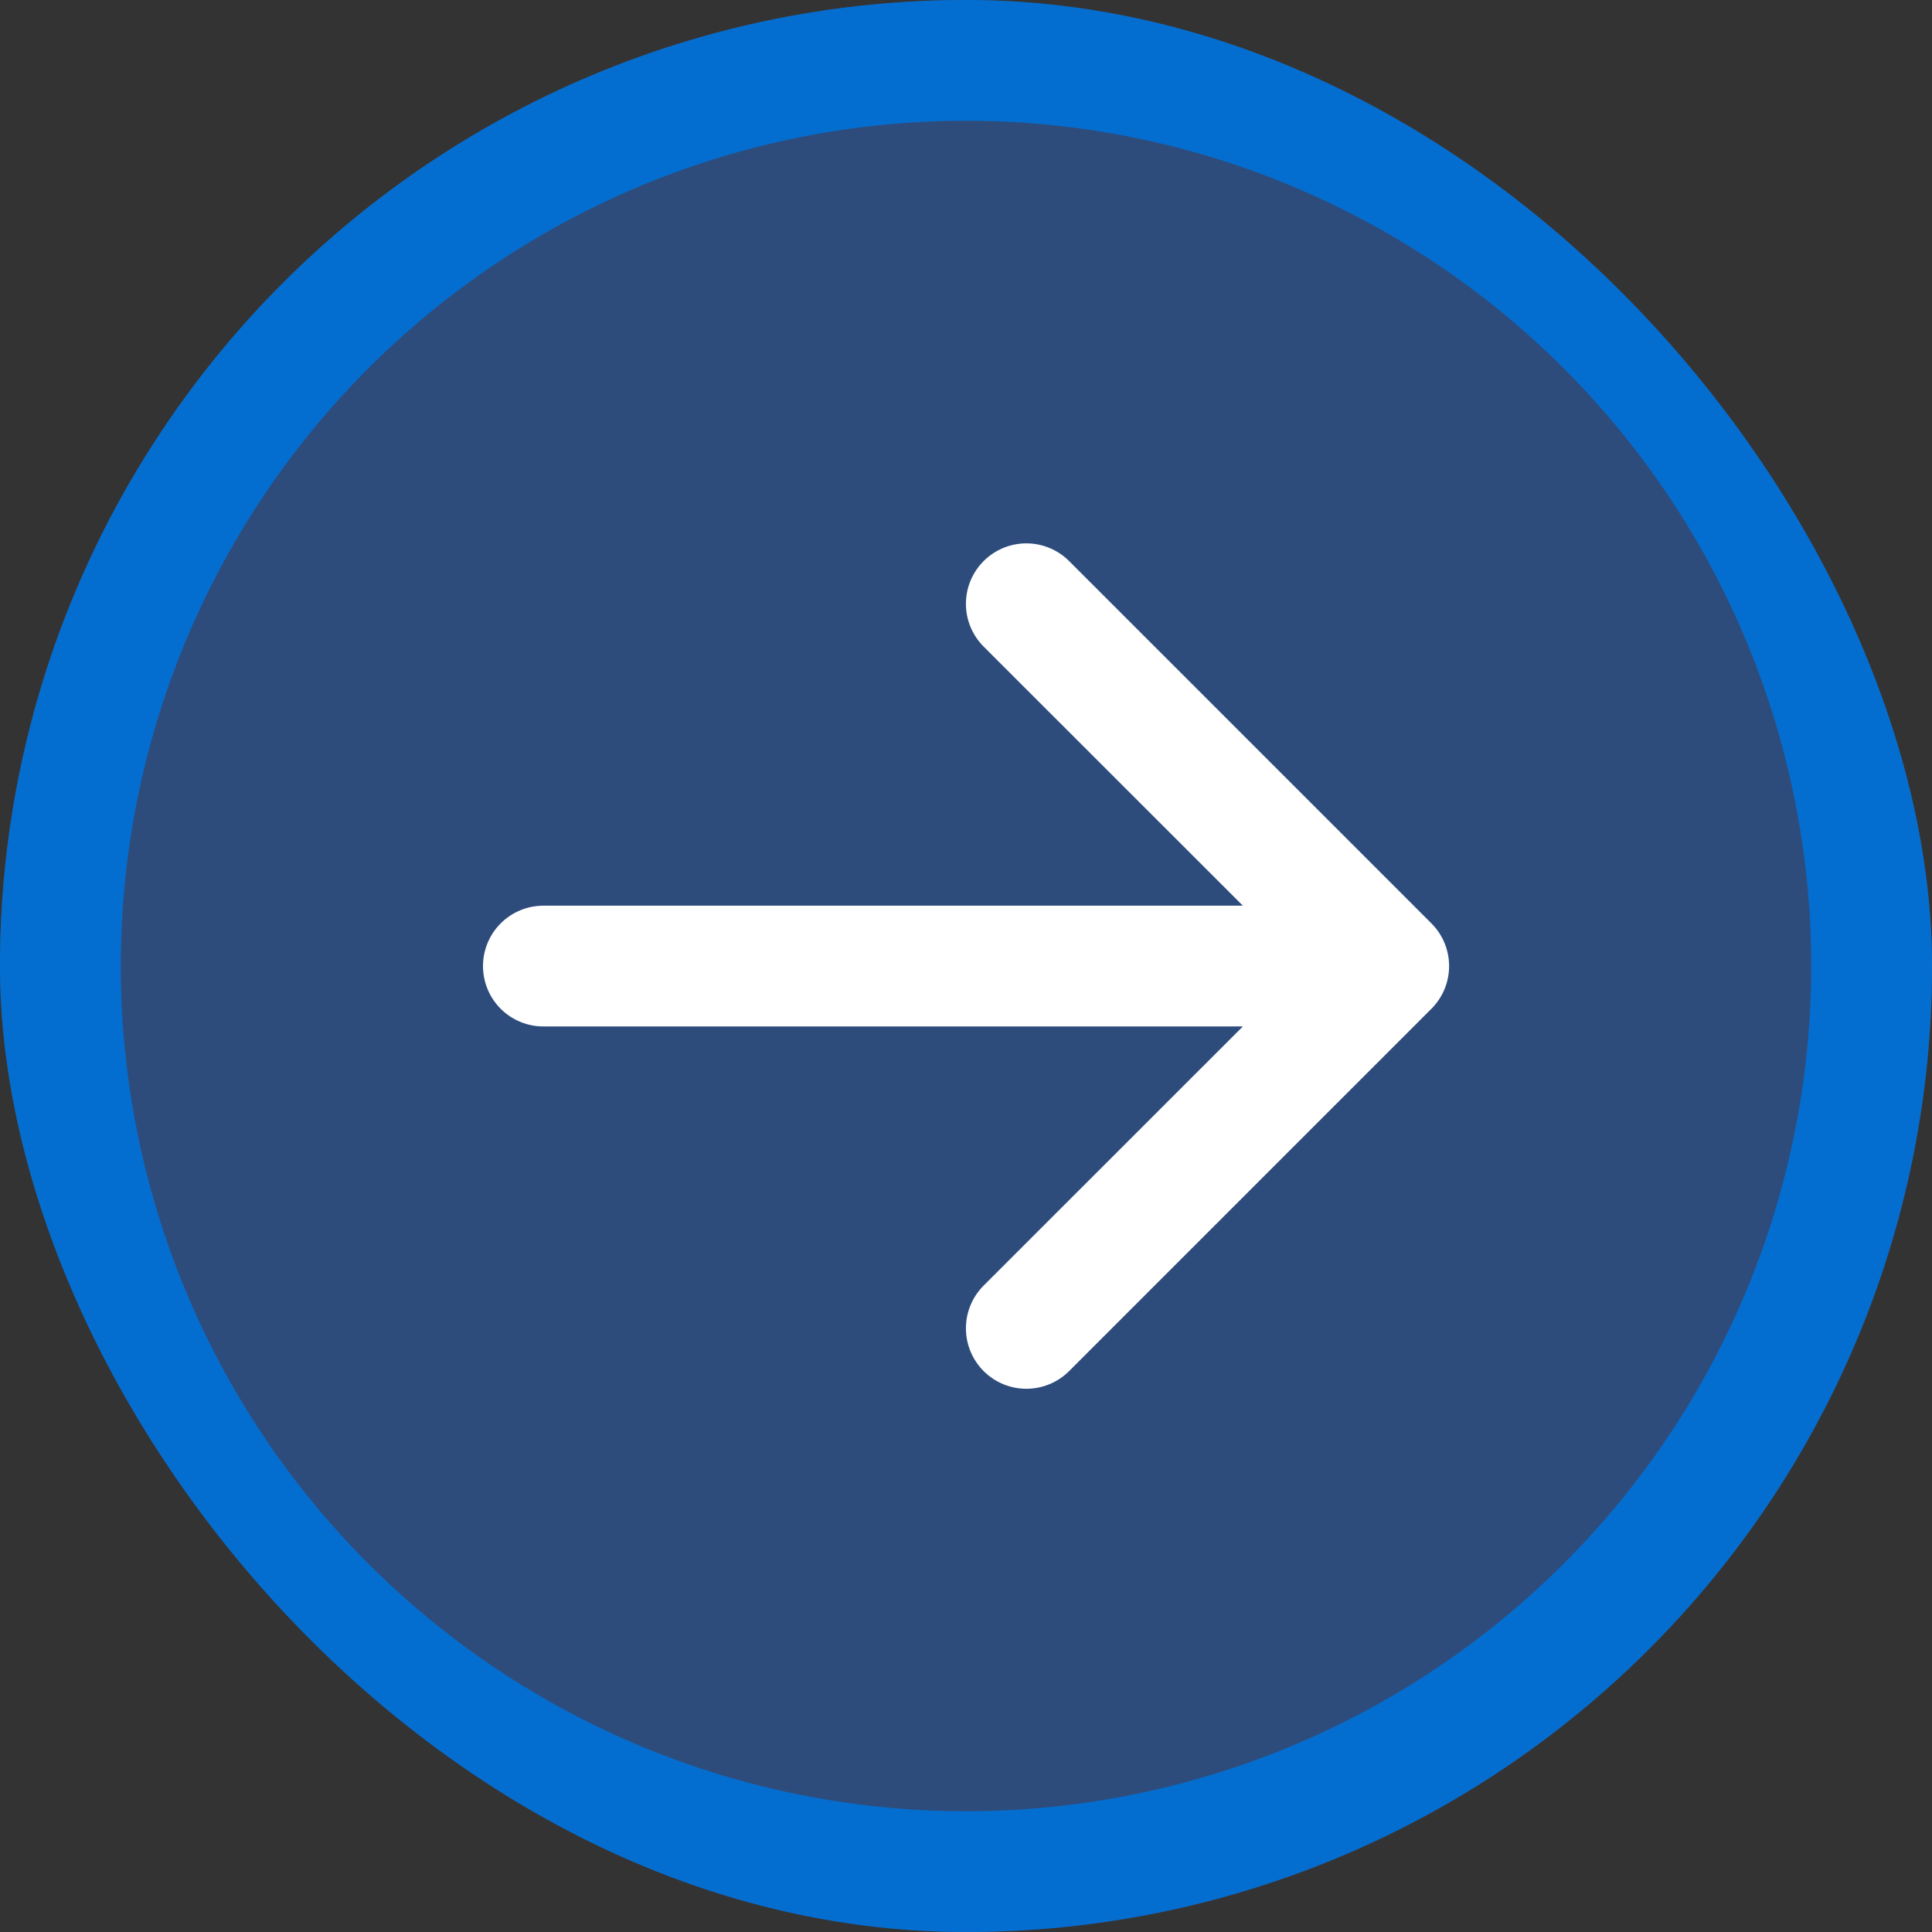 <svg width="74" height="74" viewBox="0 0 74 74" fill="none" xmlns="http://www.w3.org/2000/svg">
<rect x="0" y="0" width="74" height="74" fill="#333333" stroke="none"/>
<g clip-path="url(#clip0_1384_3021)">
<rect width="74" height="74" rx="37" fill="#2D4C7C"/>
<path fill-rule="evenodd" clip-rule="evenodd" d="M37 69.375C45.586 69.375 53.821 65.964 59.893 59.893C65.964 53.821 69.375 45.586 69.375 37C69.375 28.414 65.964 20.179 59.893 14.107C53.821 8.036 45.586 4.625 37 4.625C28.414 4.625 20.179 8.036 14.107 14.107C8.036 20.179 4.625 28.414 4.625 37C4.625 45.586 8.036 53.821 14.107 59.893C20.179 65.964 28.414 69.375 37 69.375ZM37 74C46.813 74 56.224 70.102 63.163 63.163C70.102 56.224 74 46.813 74 37C74 27.187 70.102 17.776 63.163 10.837C56.224 3.898 46.813 0 37 0C27.187 0 17.776 3.898 10.837 10.837C3.898 17.776 0 27.187 0 37C0 46.813 3.898 56.224 10.837 63.163C17.776 70.102 27.187 74 37 74Z" fill="#046ED0"/>
<path fill-rule="evenodd" clip-rule="evenodd" d="M18.5 37.003C18.5 37.616 18.744 38.204 19.177 38.638C19.611 39.072 20.199 39.315 20.812 39.315H47.605L37.675 49.241C37.46 49.456 37.29 49.711 37.173 49.992C37.057 50.273 36.997 50.574 36.997 50.878C36.997 51.182 37.057 51.483 37.173 51.764C37.29 52.045 37.46 52.3 37.675 52.515C37.89 52.73 38.145 52.901 38.426 53.017C38.707 53.133 39.008 53.193 39.312 53.193C39.617 53.193 39.918 53.133 40.199 53.017C40.48 52.901 40.735 52.73 40.95 52.515L54.825 38.64C55.04 38.425 55.211 38.17 55.328 37.889C55.444 37.608 55.504 37.307 55.504 37.003C55.504 36.699 55.444 36.398 55.328 36.117C55.211 35.836 55.04 35.581 54.825 35.366L40.95 21.491C40.735 21.276 40.48 21.105 40.199 20.989C39.918 20.872 39.617 20.812 39.312 20.812C39.008 20.812 38.707 20.872 38.426 20.989C38.145 21.105 37.89 21.276 37.675 21.491C37.46 21.706 37.29 21.961 37.173 22.242C37.057 22.523 36.997 22.824 36.997 23.128C36.997 23.432 37.057 23.733 37.173 24.014C37.29 24.295 37.46 24.55 37.675 24.765L47.605 34.69H20.812C20.199 34.69 19.611 34.934 19.177 35.368C18.744 35.801 18.5 36.39 18.5 37.003Z" fill="white"/>
</g>
<defs>
<clipPath id="clip0_1384_3021">
<rect width="74" height="74" rx="37" fill="white"/>
</clipPath>
</defs>
</svg>
